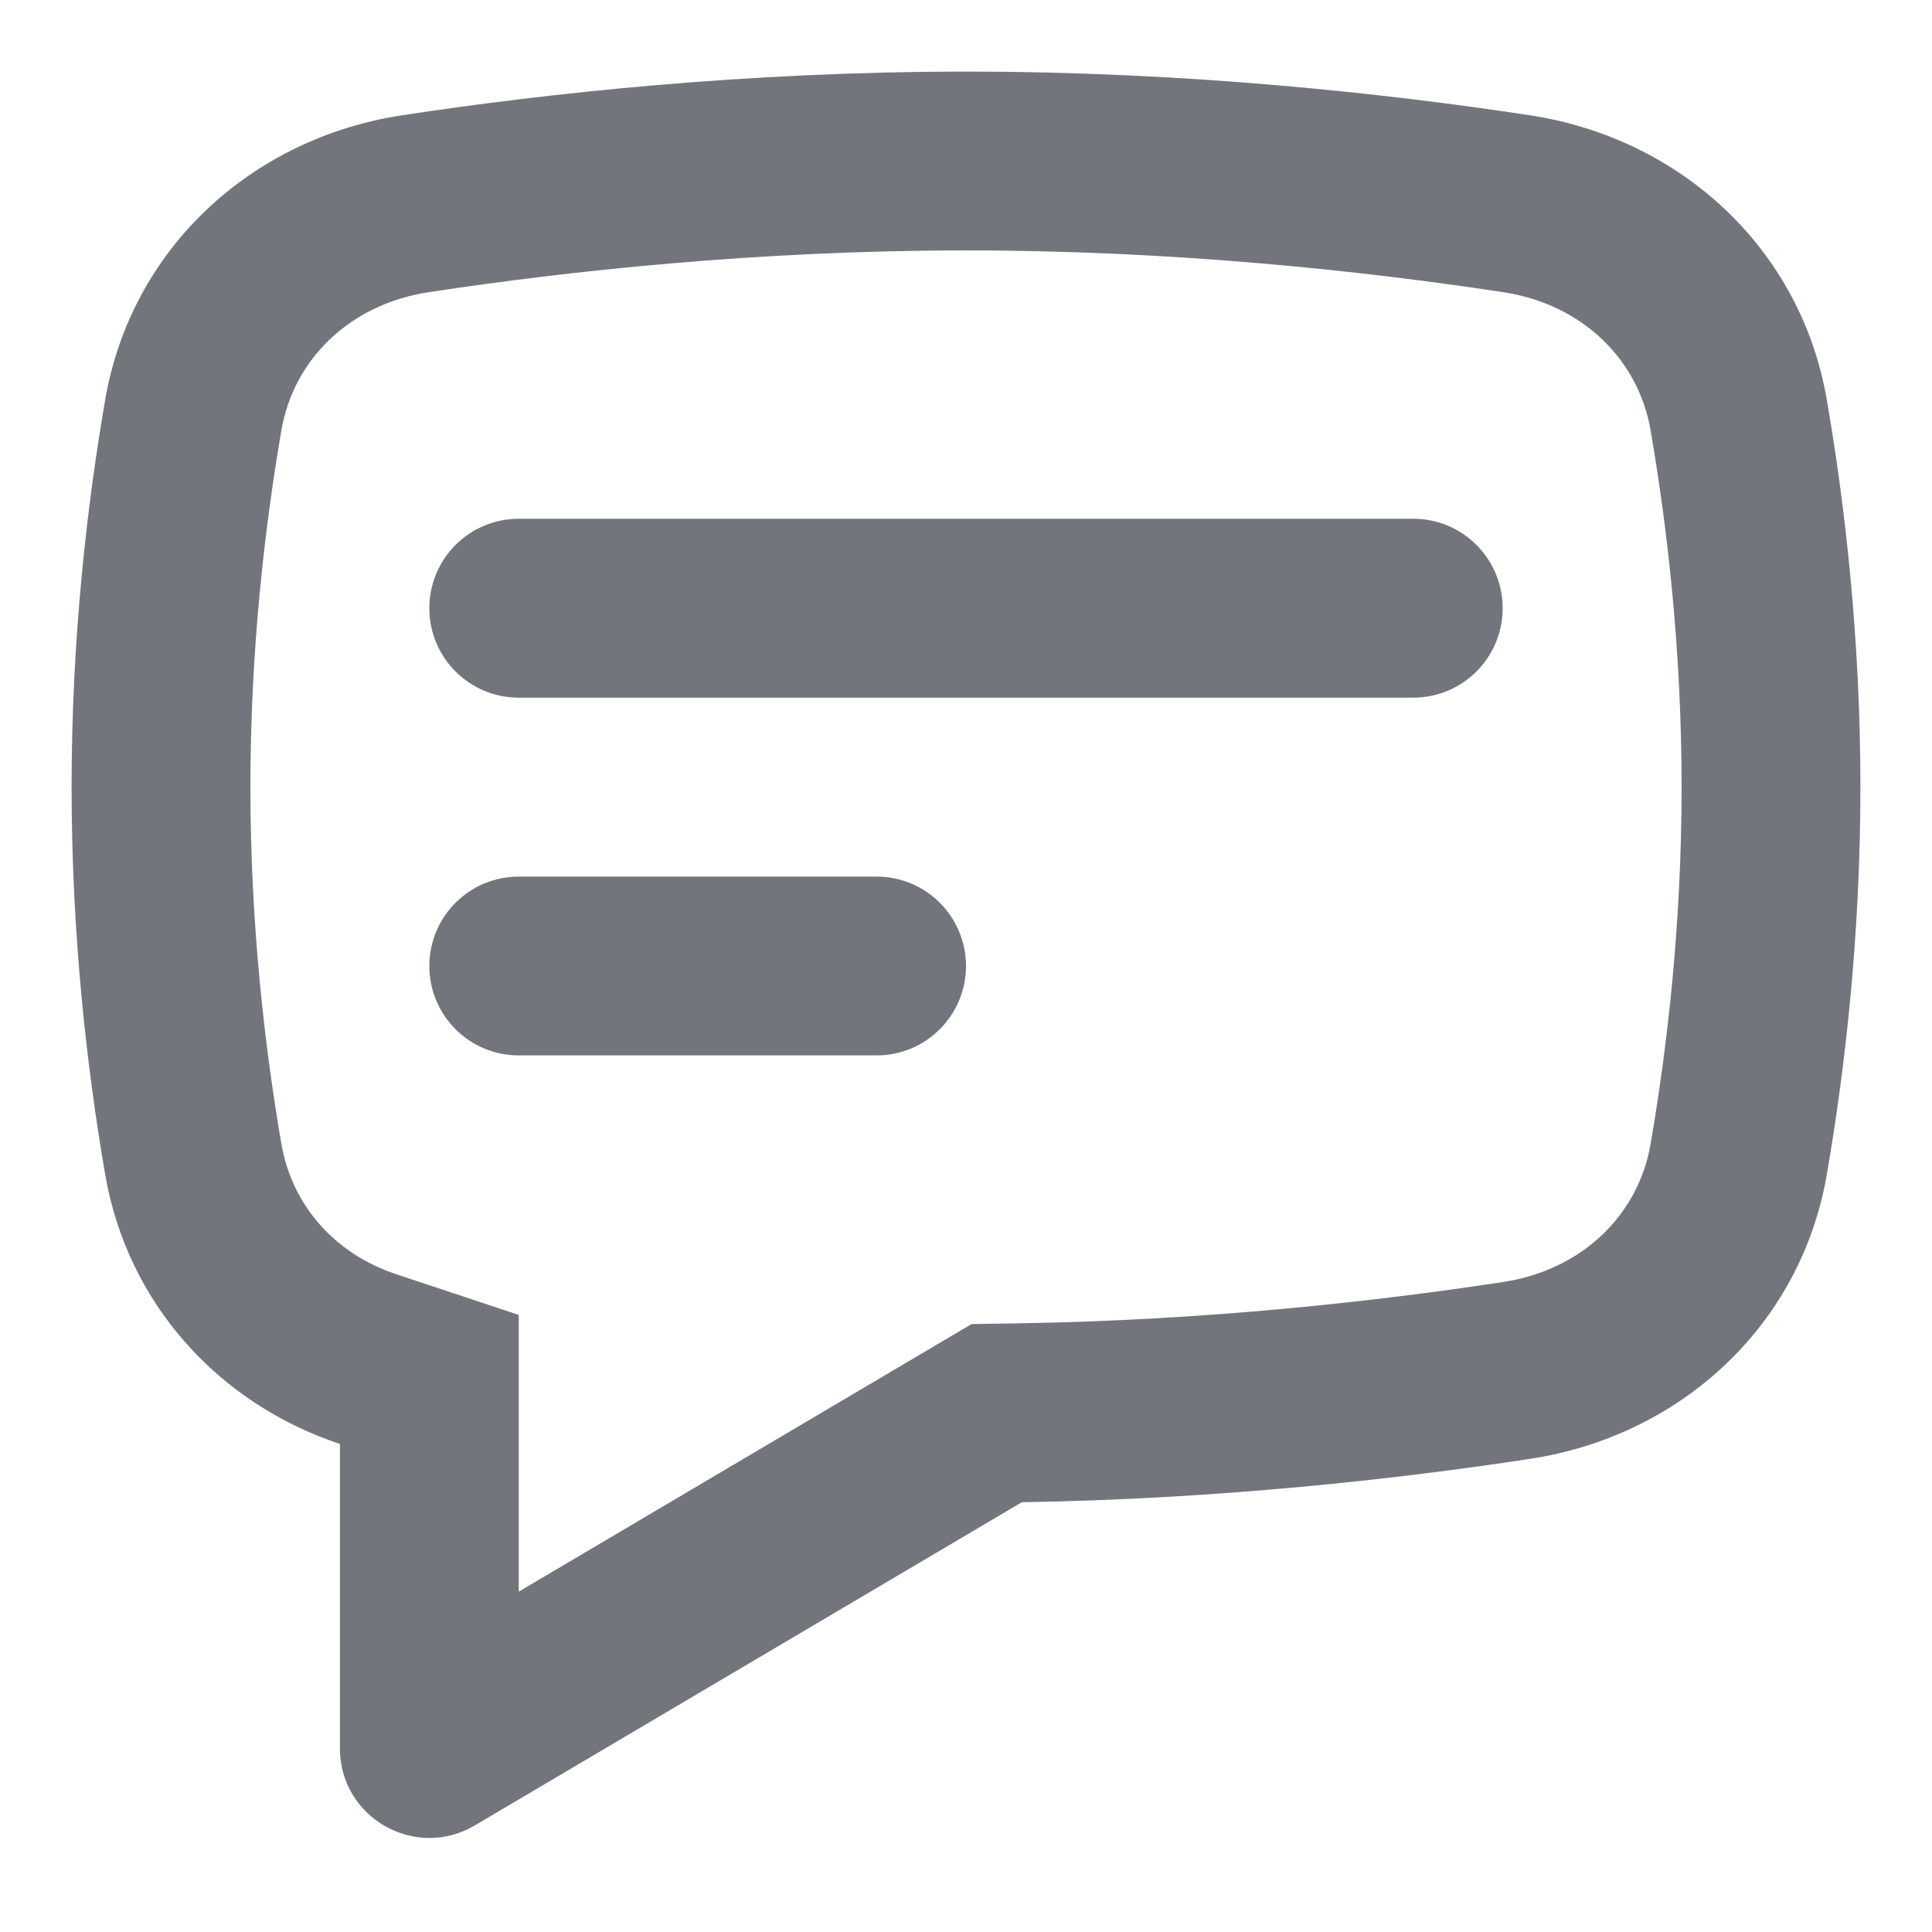 <svg width="18" height="18" viewBox="0 0 18 18" fill="none" xmlns="http://www.w3.org/2000/svg">
<path fill-rule="evenodd" clip-rule="evenodd" d="M4.833 12.251V14.829L9.052 12.336L9.493 12.329C11.246 12.301 12.824 12.124 14.004 11.944C14.748 11.831 15.266 11.312 15.378 10.659C15.534 9.754 15.667 8.607 15.667 7.333C15.667 6.059 15.534 4.913 15.378 4.008C15.266 3.355 14.748 2.835 14.004 2.722C12.713 2.526 10.949 2.333 9 2.333C7.051 2.333 5.287 2.526 3.996 2.722C3.252 2.835 2.734 3.355 2.622 4.008C2.466 4.913 2.333 6.059 2.333 7.333C2.333 8.607 2.466 9.754 2.622 10.659C2.72 11.226 3.115 11.68 3.693 11.872L4.833 12.251ZM0.98 3.725C1.221 2.321 2.337 1.289 3.746 1.074C5.095 0.869 6.946 0.667 9 0.667C11.054 0.667 12.905 0.869 14.254 1.074C15.663 1.289 16.779 2.321 17.02 3.725C17.189 4.703 17.333 5.946 17.333 7.333C17.333 8.721 17.189 9.964 17.02 10.942C16.779 12.346 15.663 13.378 14.254 13.592C13.02 13.78 11.365 13.966 9.52 13.996L4.424 17.007C3.868 17.335 3.167 16.935 3.167 16.29V13.453C2.039 13.078 1.187 12.147 0.98 10.942C0.811 9.964 0.667 8.721 0.667 7.333C0.667 5.946 0.811 4.703 0.98 3.725Z" fill="#72767C"/>
<path fill-rule="evenodd" clip-rule="evenodd" d="M4.833 4.833C4.373 4.833 4 5.206 4 5.667C4 6.127 4.373 6.5 4.833 6.5H13.167C13.627 6.5 14 6.127 14 5.667C14 5.206 13.627 4.833 13.167 4.833H4.833ZM4.833 8.167C4.373 8.167 4 8.54 4 9C4 9.46 4.373 9.833 4.833 9.833H8.167C8.627 9.833 9 9.46 9 9C9 8.54 8.627 8.167 8.167 8.167H4.833Z" fill="#72767C"/>
</svg>
